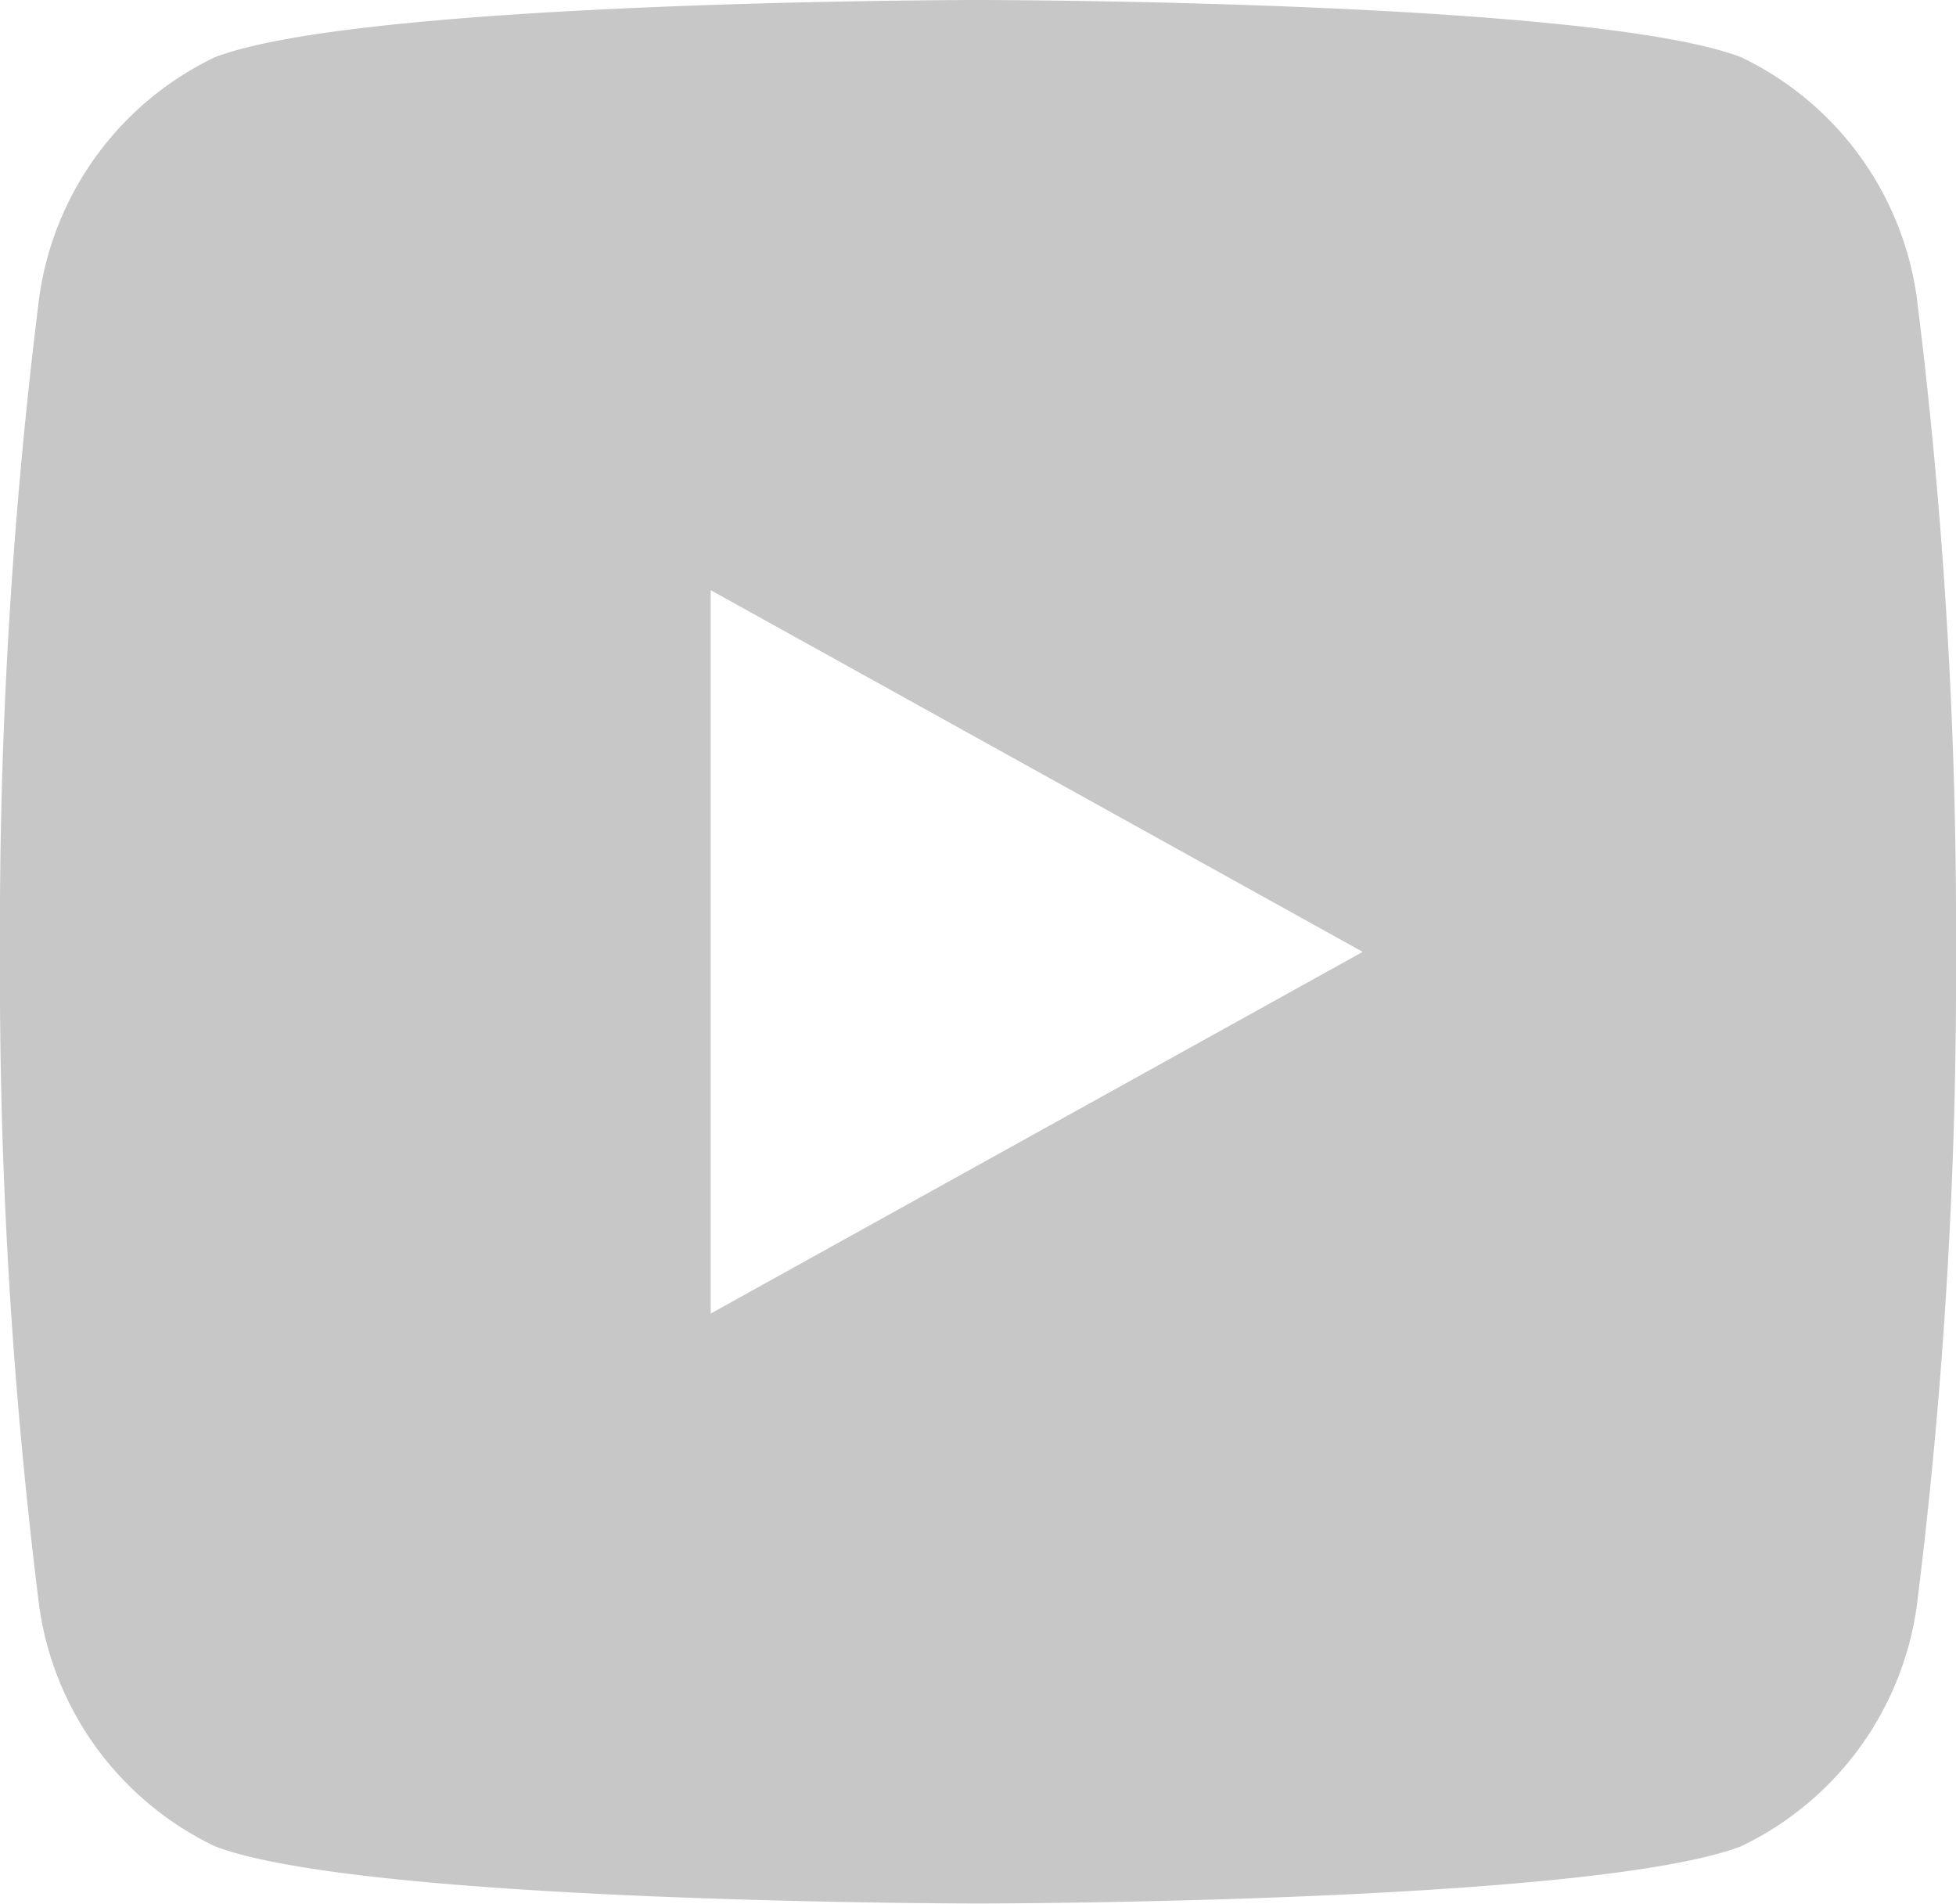 <svg xmlns="http://www.w3.org/2000/svg" width="32" height="31.138" viewBox="0 0 32 31.138">
  <path id="youtube-方" d="M31.36,4.878A5.139,5.139,0,0,0,28.48.934C26.027,0,16,0,16,0S5.973,0,3.52.934A5.139,5.139,0,0,0,.64,4.878,82.988,82.988,0,0,0,0,15.569,82.988,82.988,0,0,0,.64,26.259,5.139,5.139,0,0,0,3.52,30.2c2.453.934,12.48.934,12.48.934s10.027,0,12.48-.934a5.139,5.139,0,0,0,2.88-3.944A82.988,82.988,0,0,0,32,15.569,82.988,82.988,0,0,0,31.36,4.878ZM11.627,21.485V9.653l10.667,5.916Z" fill="#c7c7c7"/>
</svg>
